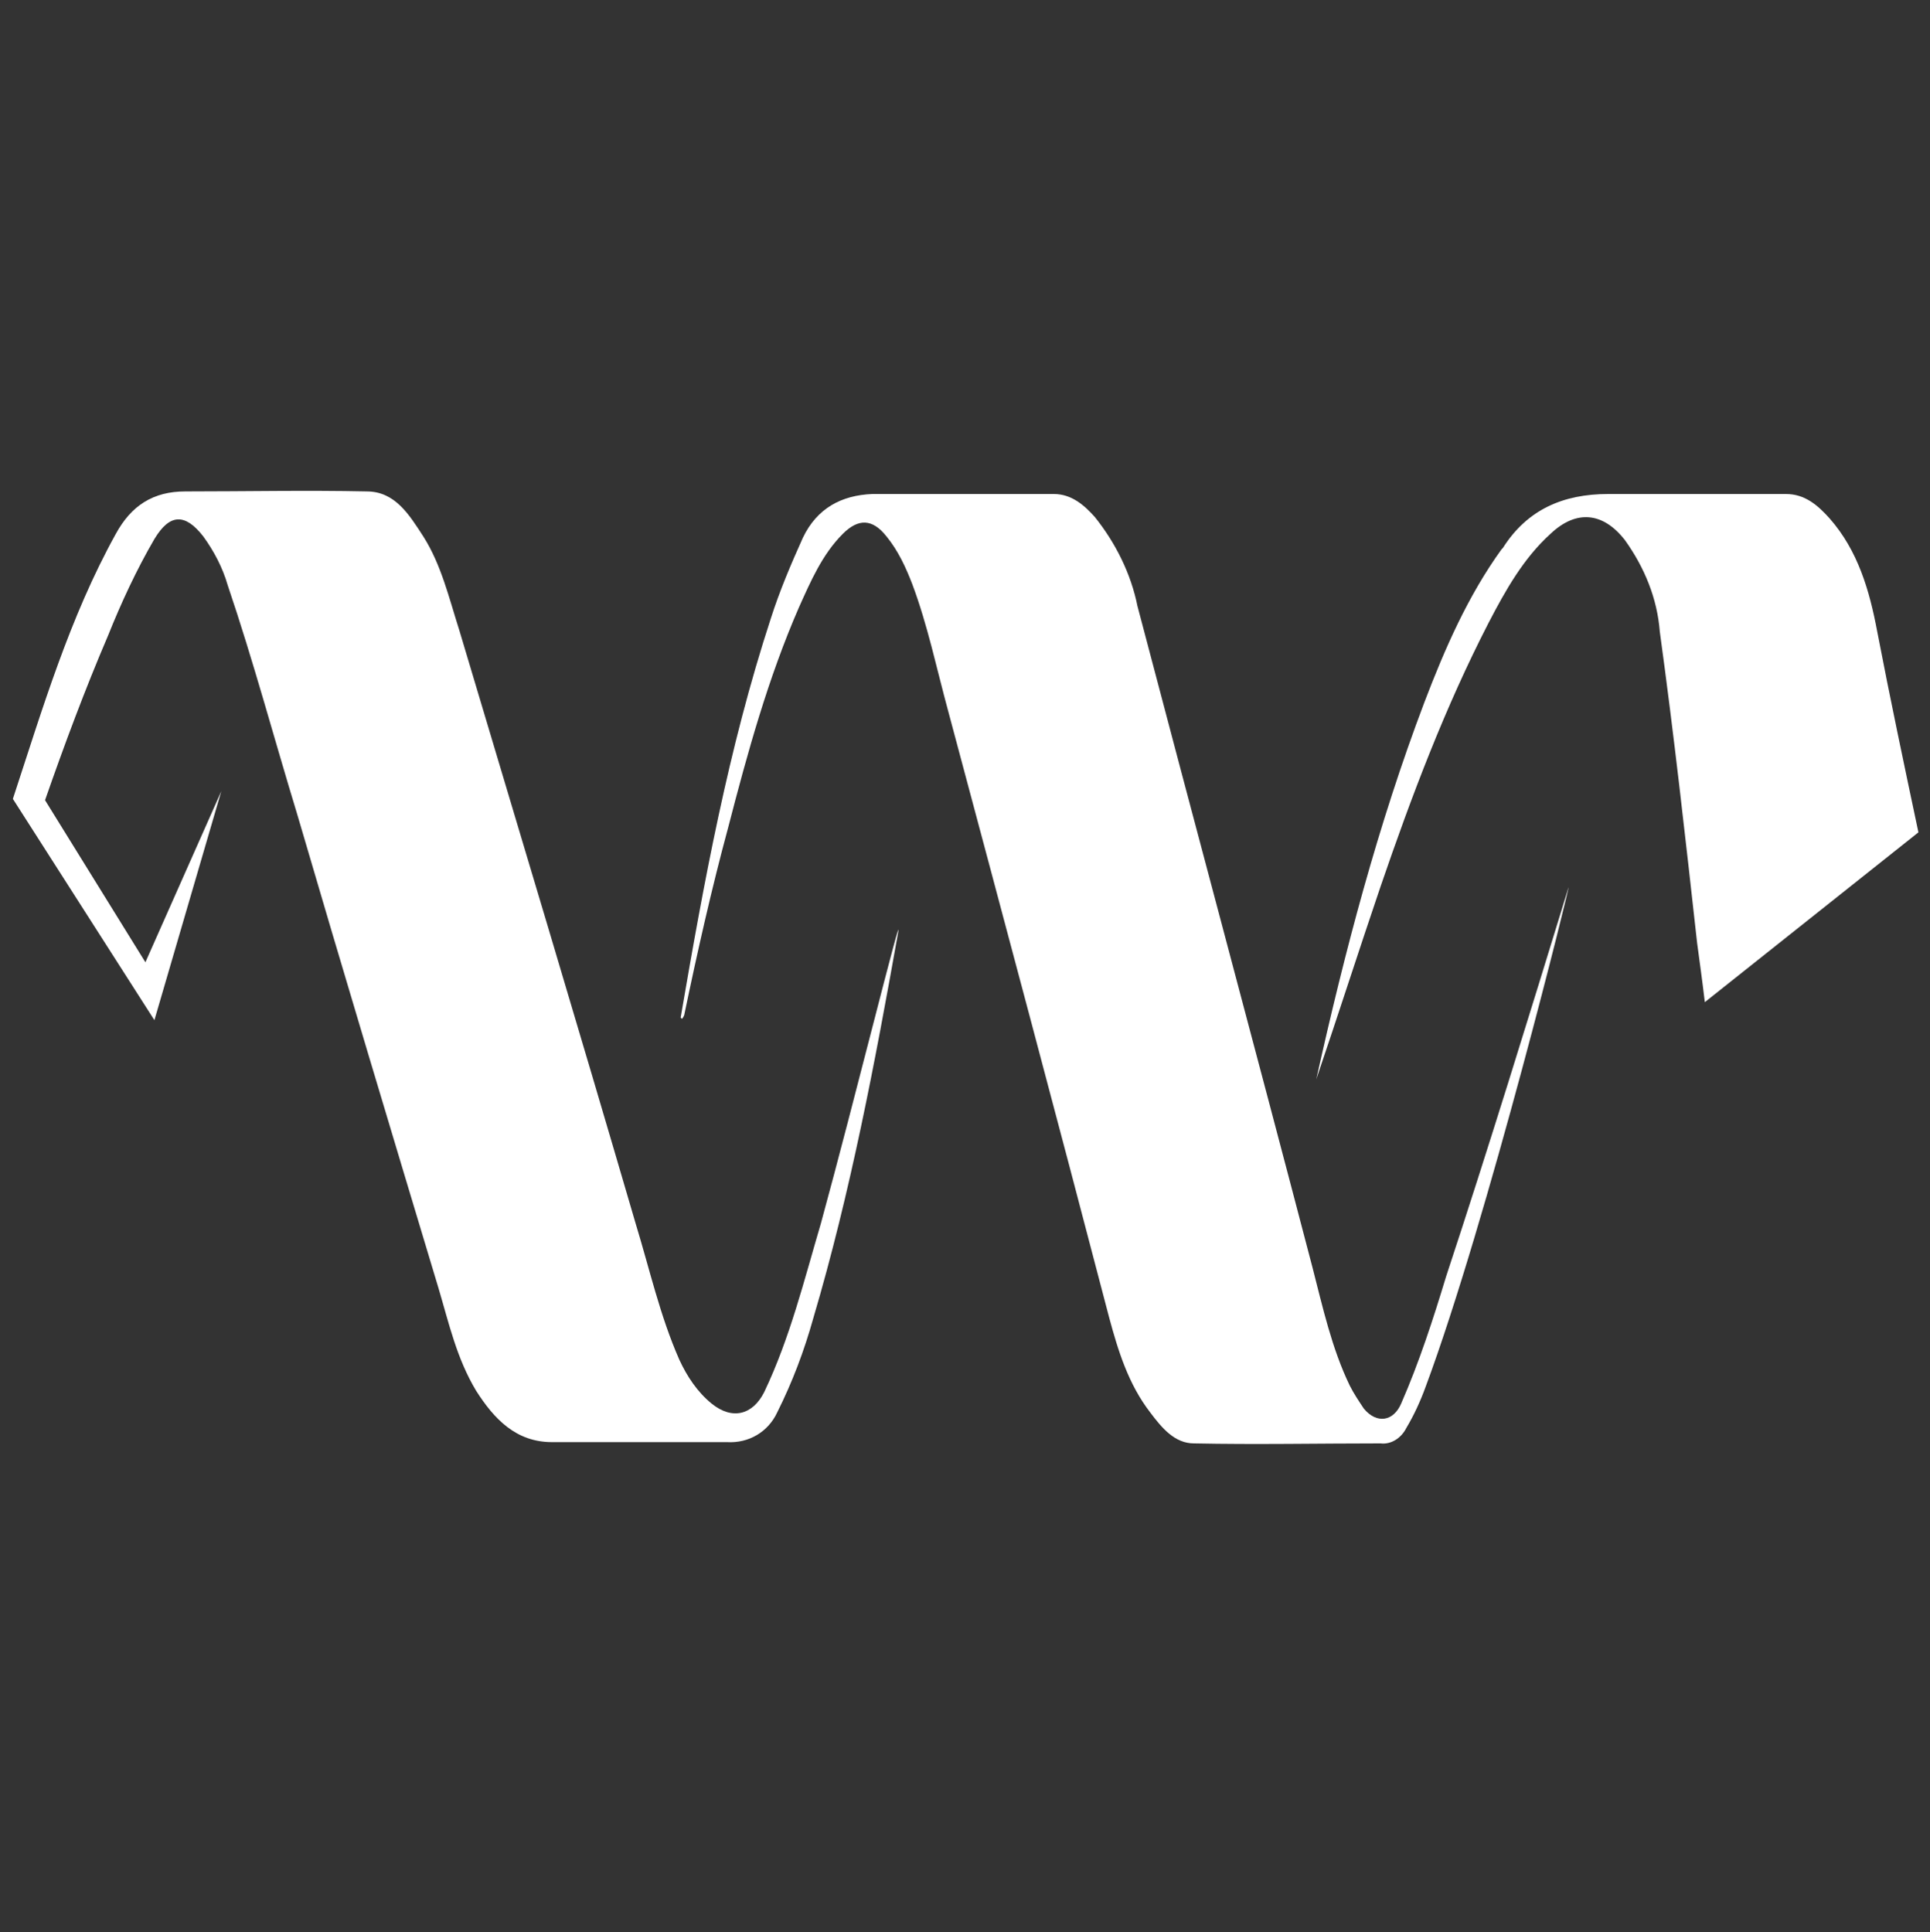 <svg xmlns="http://www.w3.org/2000/svg" id="logosandtypes_com" viewBox="0 0 150 150.2">
    <rect x="0" y="0" width="150" height="150.2" fill="#333333" stroke="none"/>
    <style>.st1{fill:white}</style>
    <g id="Layer_3_1_">
        <g id="Layer_2_1_">
            <path id="Layer_3" d="M0 .2h150v150H0V.2z" fill="none"/>
        </g>
    </g>
    <g id="wise_group">
        <path class="st1"
              d="M69.8 72.5c-1.8 10.1-3.7 20.2-6.6 30-.7 2.5-1.6 4.9-2.8 7.3-.7 1.5-2.2 2.4-3.9 2.3H42.9c-2.8 0-4.5-1.8-5.9-4-1.5-2.5-2.1-5.2-2.9-7.9-3.7-12.3-7.4-24.6-11-36.9-1.8-5.9-3.4-11.9-5.4-17.8-.4-1.4-1.1-2.7-1.9-3.8-1.4-1.8-2.6-1.8-3.8.2-1.4 2.4-2.6 5-3.6 7.5-1.8 4.2-3.4 8.5-4.9 12.8l7.8 12.6 5.9-13.3L12 79.3 1 62.1c2.3-7 4.4-14.1 8-20.6 1.2-2.2 2.9-3.3 5.4-3.3 4.7 0 9.4-.1 14.1 0 2.2 0 3.3 1.8 4.4 3.5 1.4 2.2 2 4.8 2.8 7.3 4.6 15.4 9.2 30.7 13.7 46.1 1.1 3.6 1.9 7.2 3.4 10.6.6 1.3 1.4 2.5 2.5 3.4 1.6 1.3 3.2.9 4.1-.9 2-4.2 3.1-8.7 4.4-13.1 2.6-9.5 6.4-24.9 6-22.6z"/>
        <path class="st1"
              d="M52.9 79.1c1.8-10.5 3.7-20.9 7-31 .7-2.2 1.6-4.3 2.5-6.3 1.1-2.3 3-3.3 5.4-3.4h14.1c1.4 0 2.4.9 3.2 1.8 1.6 2 2.8 4.4 3.3 6.9 4.5 17.1 9.1 34.2 13.6 51.4.8 3.1 1.5 6.3 2.9 9.2.3.6.7 1.2 1.1 1.8 1 1.2 2.3 1 2.9-.4 1.4-3.2 2.5-6.6 3.5-9.9 3.3-10 6.4-20.1 9.5-30.2.3-.9-6.3 25.9-11.1 38.8-.4 1.1-.9 2.2-1.5 3.2-.4.8-1.2 1.3-2 1.2-4.8 0-9.7.1-14.5 0-1.5 0-2.5-1.2-3.4-2.4-1.7-2.2-2.5-4.8-3.2-7.4-4.1-15.7-8.3-31.4-12.5-47.1-.9-3.3-1.6-6.7-2.8-9.9-.5-1.3-1.1-2.6-2-3.7-1.1-1.4-2.2-1.4-3.4-.2-1.6 1.6-2.5 3.7-3.4 5.7-2.4 5.5-4 11.3-5.5 17.1-1.3 4.8-2.4 9.7-3.4 14.5 0 .1-.1.3-.2.4l-.1-.1z"/>
        <path class="st1"
              d="M102.3 83.9c2.2-9.9 4.8-19.8 8.4-29.3 1.6-4.2 3.4-8.3 6-11.9l.1-.1c1.9-3 4.7-4.2 8.2-4.2h13.8c1.5 0 2.5.9 3.4 1.9 2.2 2.5 3.1 5.6 3.7 8.8 1 5.2 2.1 10.4 3.2 15.6l-16.6 13.2c-.2-1.7-.4-3.1-.6-4.6-.9-8.1-1.8-16.2-2.9-24.2-.2-2.6-1.2-5-2.7-7.1-1.7-2.2-3.8-2.4-5.8-.5-2.1 1.9-3.5 4.4-4.8 6.9-3.4 6.6-6 13.5-8.4 20.5-1.7 5-3.3 10-5 15z"/>
    </g>
</svg>